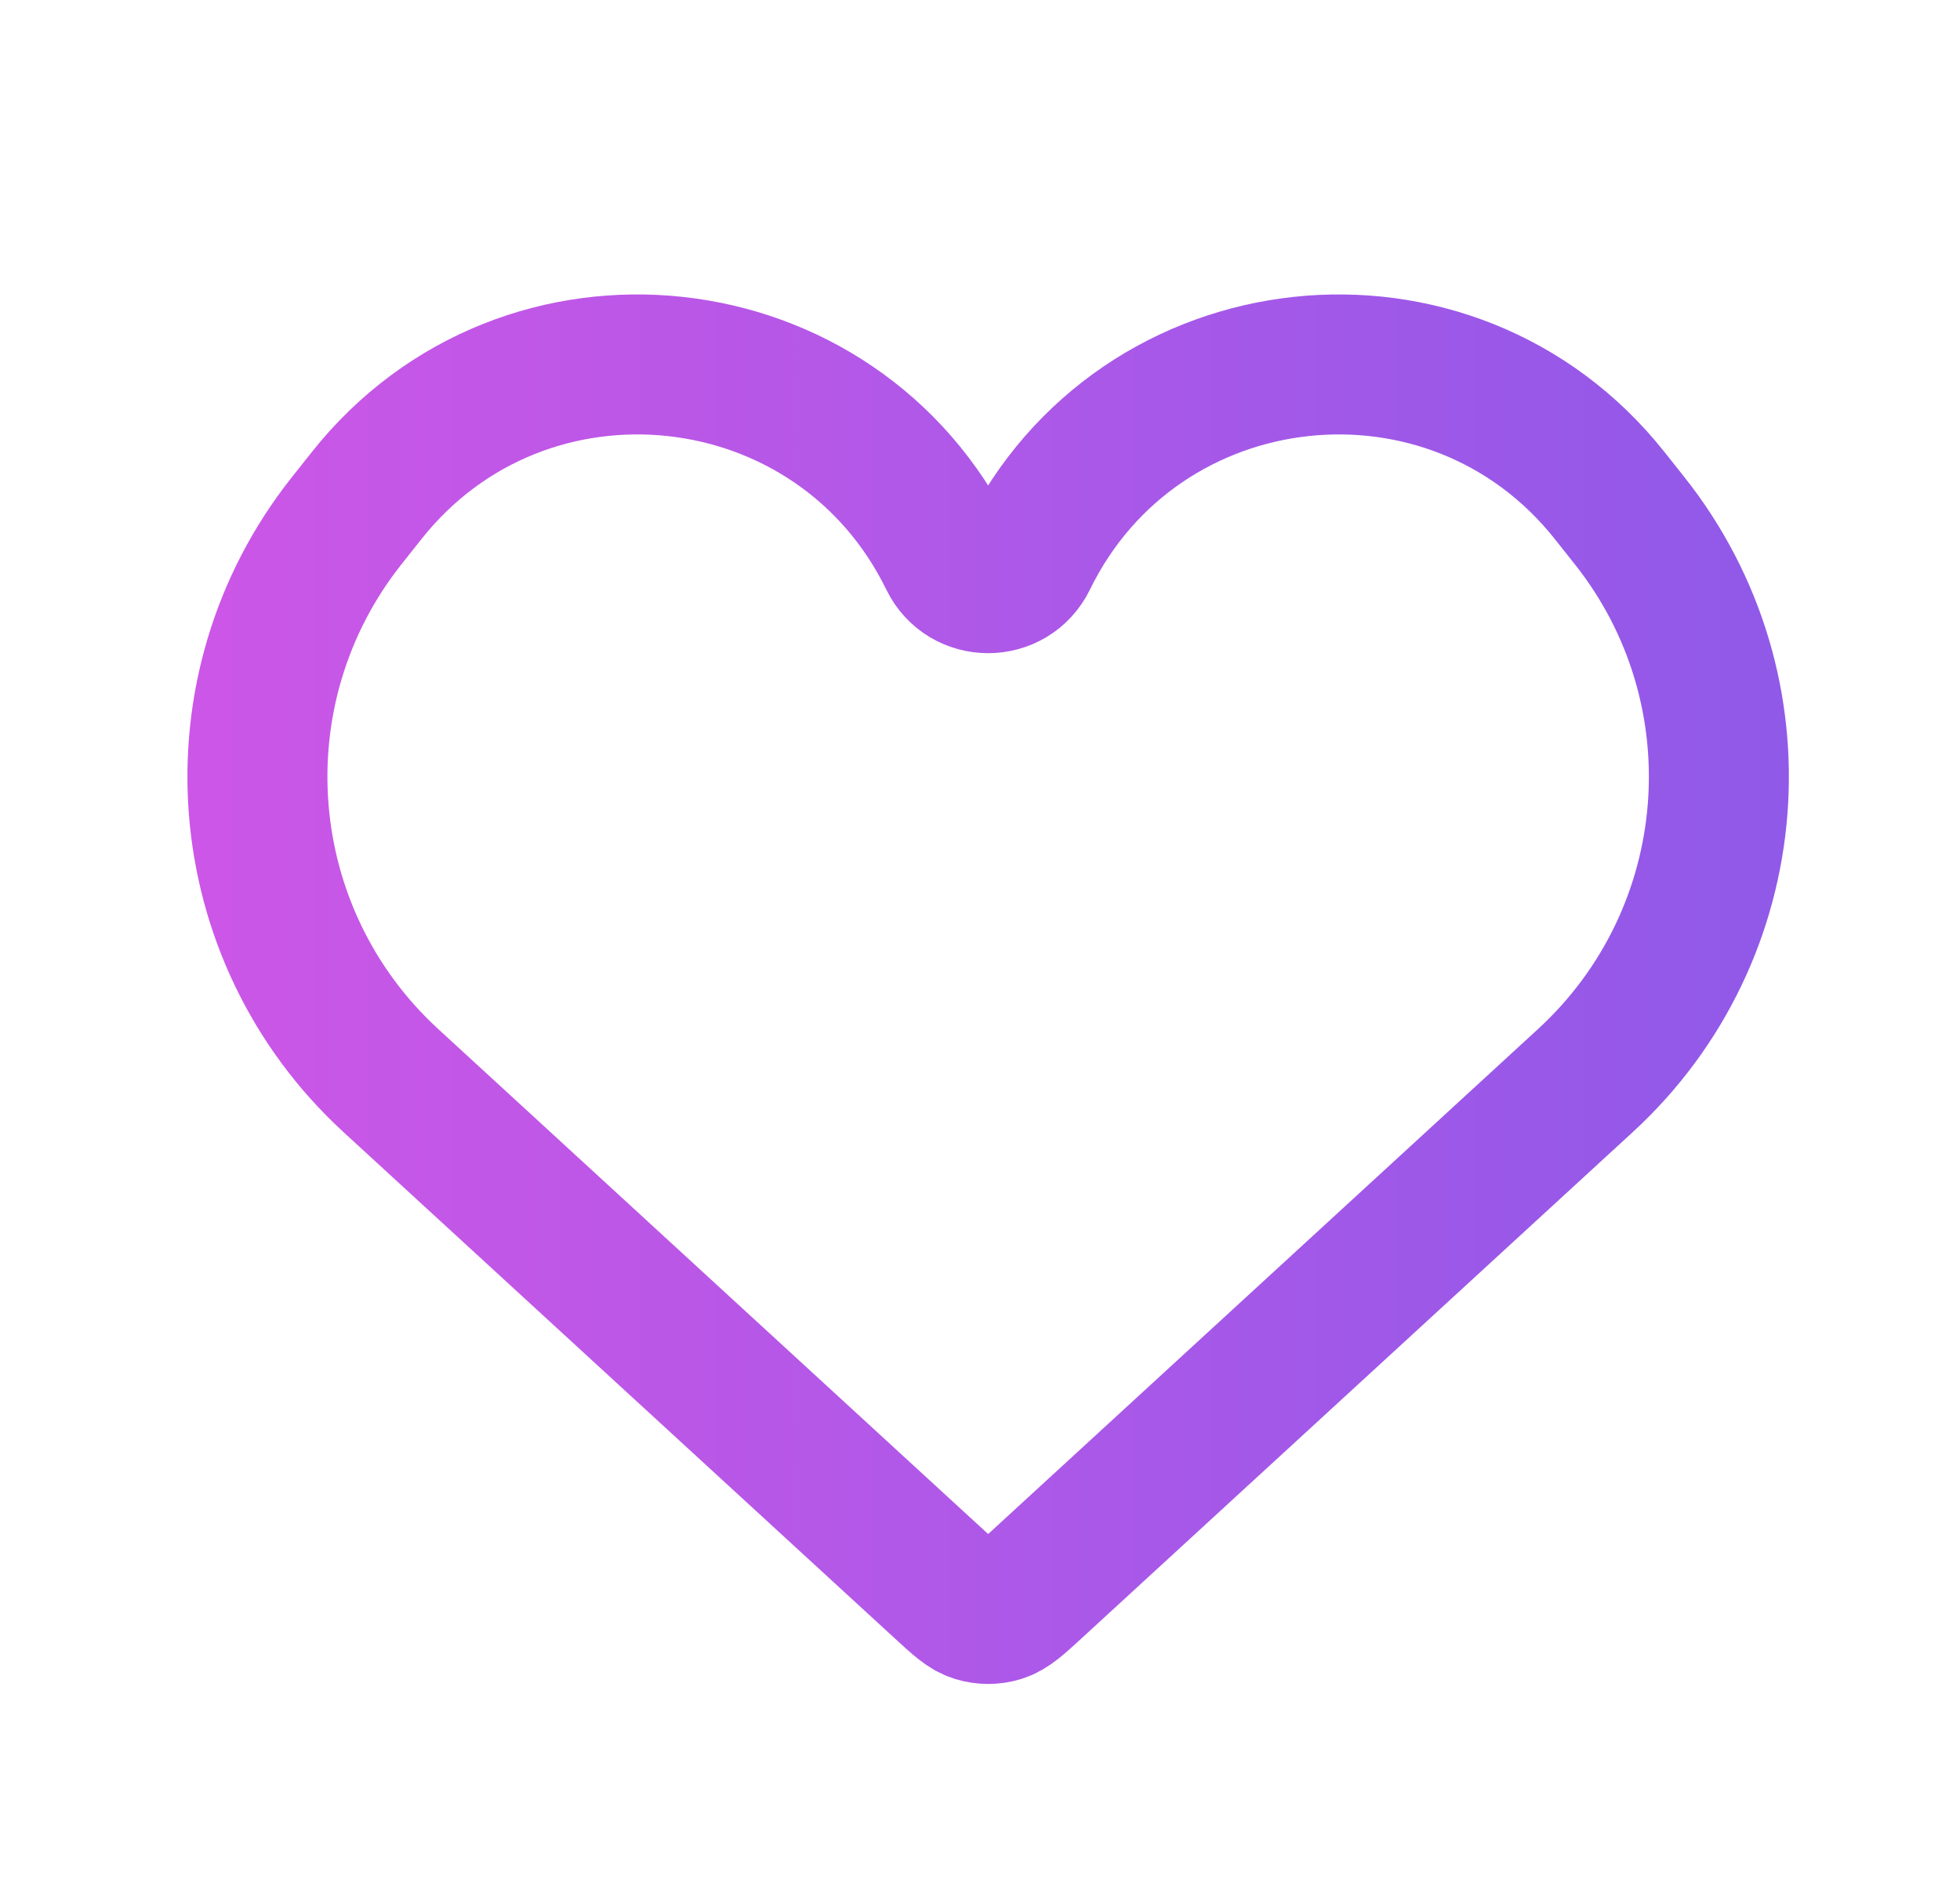 <svg width="28" height="27" viewBox="0 0 28 27" fill="none" xmlns="http://www.w3.org/2000/svg">
<g id="icn_save_default">
<path id="Vector 15" d="M5.583 15.438L13.463 22.675C13.693 22.887 13.808 22.993 13.939 23.033C14.055 23.068 14.178 23.068 14.293 23.033C14.424 22.993 14.539 22.887 14.77 22.675L20.401 17.503L22.649 15.438C24.924 13.348 25.199 9.857 23.279 7.438L22.995 7.08C20.732 4.228 16.269 4.714 14.672 7.985C14.446 8.448 13.786 8.448 13.56 7.985C11.964 4.714 7.5 4.228 5.238 7.08L4.954 7.438C3.034 9.857 3.309 13.348 5.583 15.438Z" stroke="url(#paint0_linear_1587_4608)" stroke-width="2"/>
</g>
<defs>
<linearGradient id="paint0_linear_1587_4608" x1="1.547" y1="12.103" x2="26.685" y2="12.103" gradientUnits="userSpaceOnUse">
<stop stop-color="#CF56E7"/>
<stop offset="0.25" stop-color="#BF57E7"/>
<stop offset="0.53" stop-color="#AC58E8"/>
<stop offset="0.755" stop-color="#9D58E8"/>
<stop offset="1" stop-color="#8D59E8"/>
</linearGradient>
</defs>
</svg>
